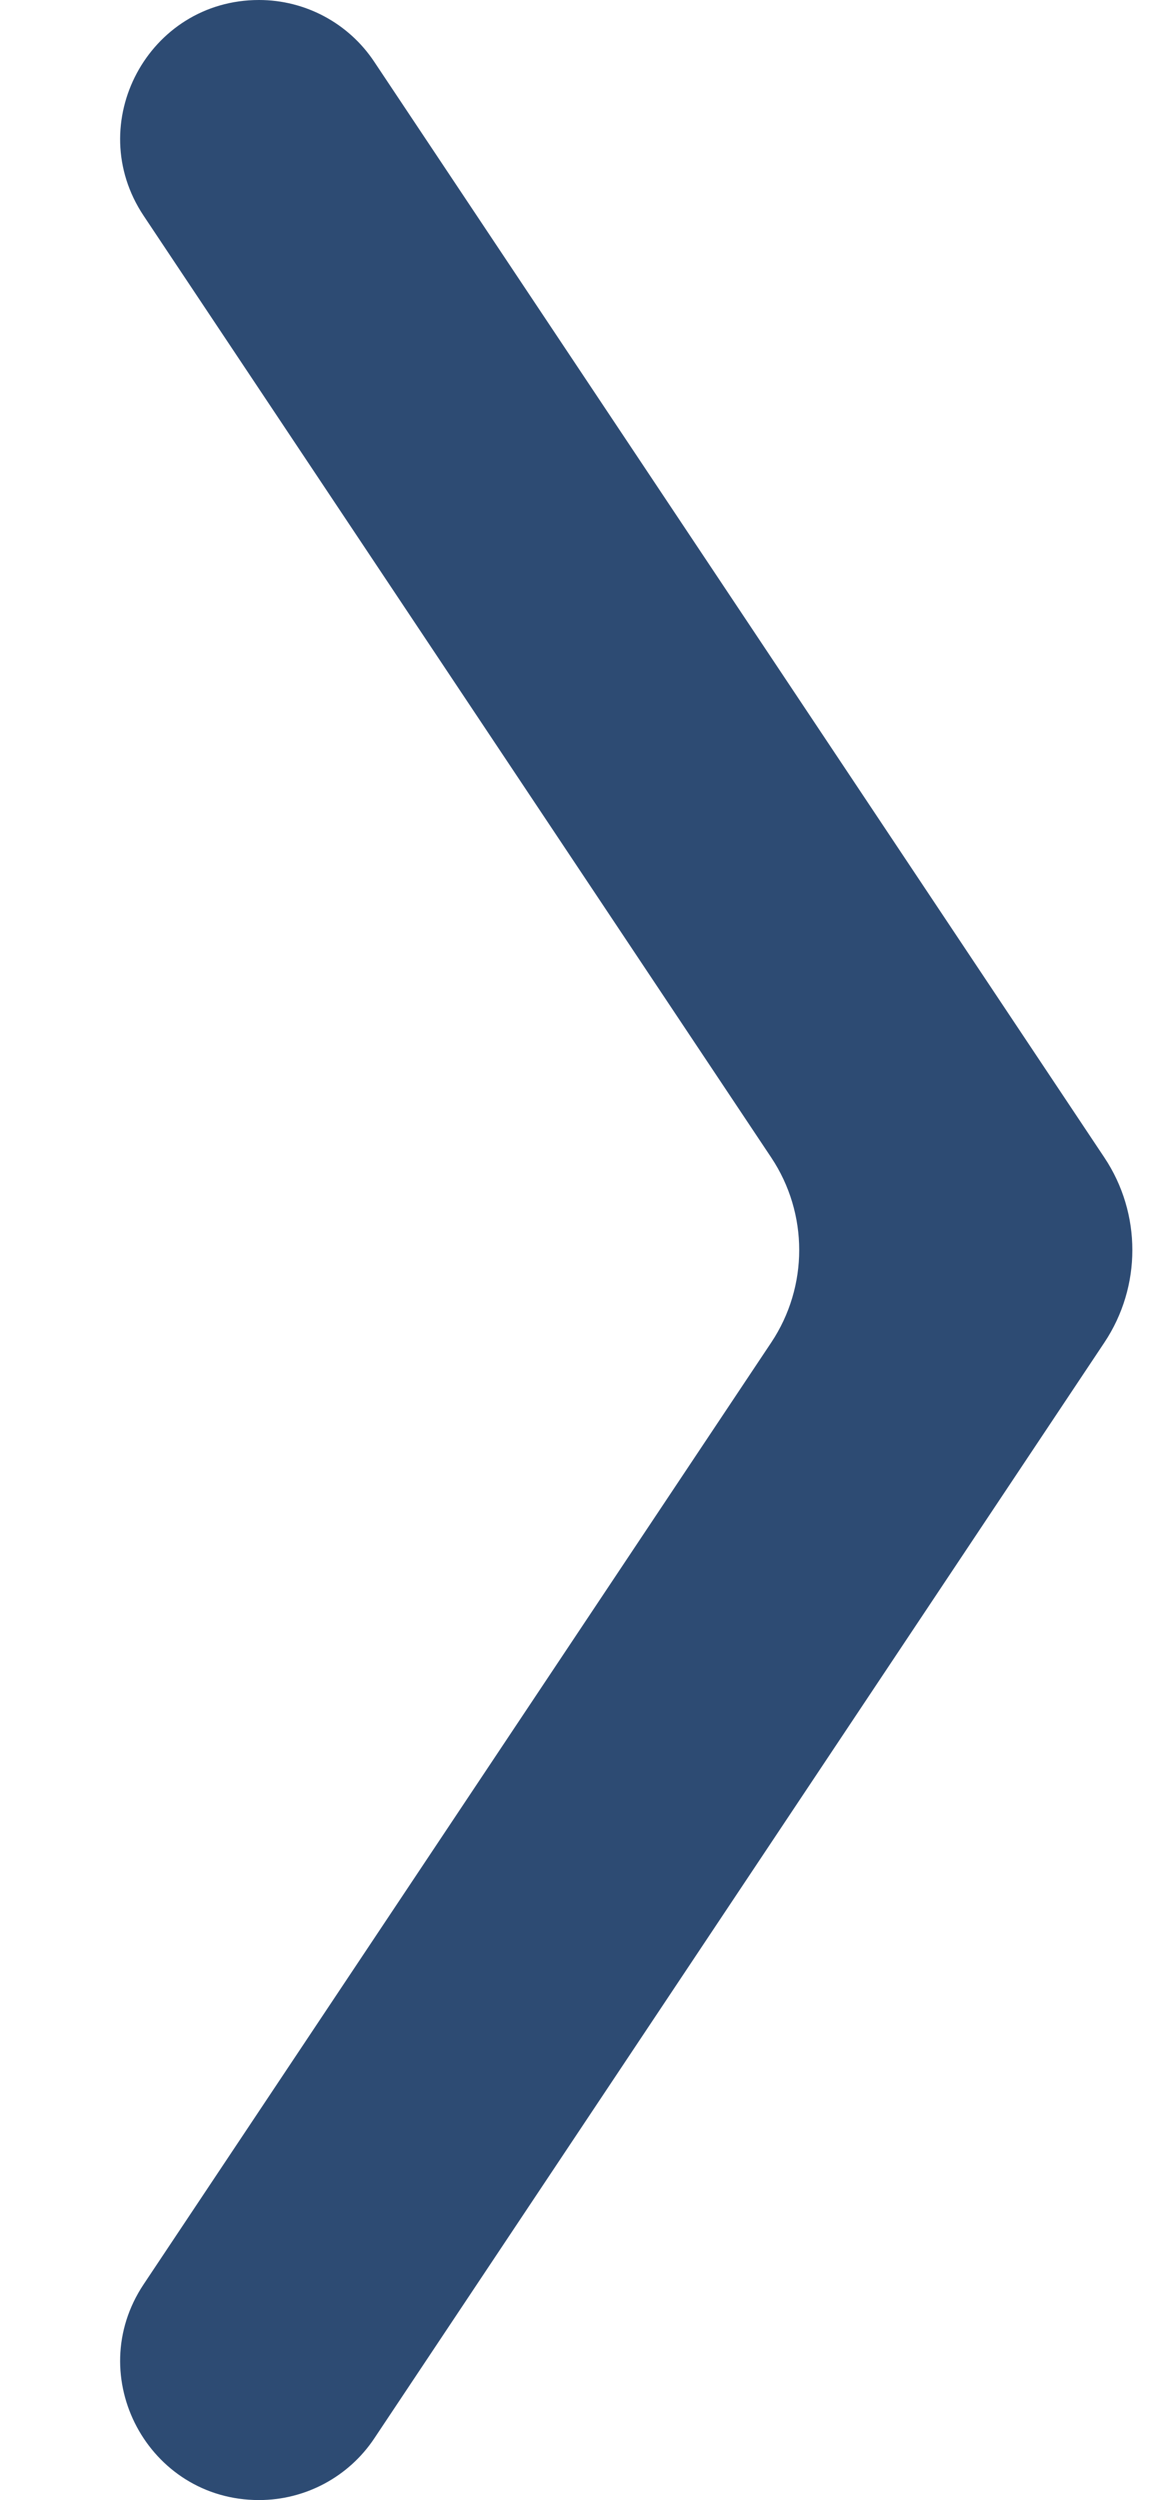 <svg width="7" height="15" viewBox="0 0 7 15" fill="none" xmlns="http://www.w3.org/2000/svg">
<path d="M1.555 15C0.89 15 0.494 14.259 0.862 13.706L4.63 8.055C4.854 7.719 4.854 7.281 4.63 6.945L0.862 1.294C0.494 0.741 0.89 9.53674e-07 1.555 9.53674e-07C1.833 9.53674e-07 2.093 0.139 2.247 0.371L6.63 6.945C6.854 7.281 6.854 7.719 6.63 8.055L2.247 14.63C2.093 14.861 1.833 15 1.555 15Z" fill="#2D4B73"/>
</svg>
